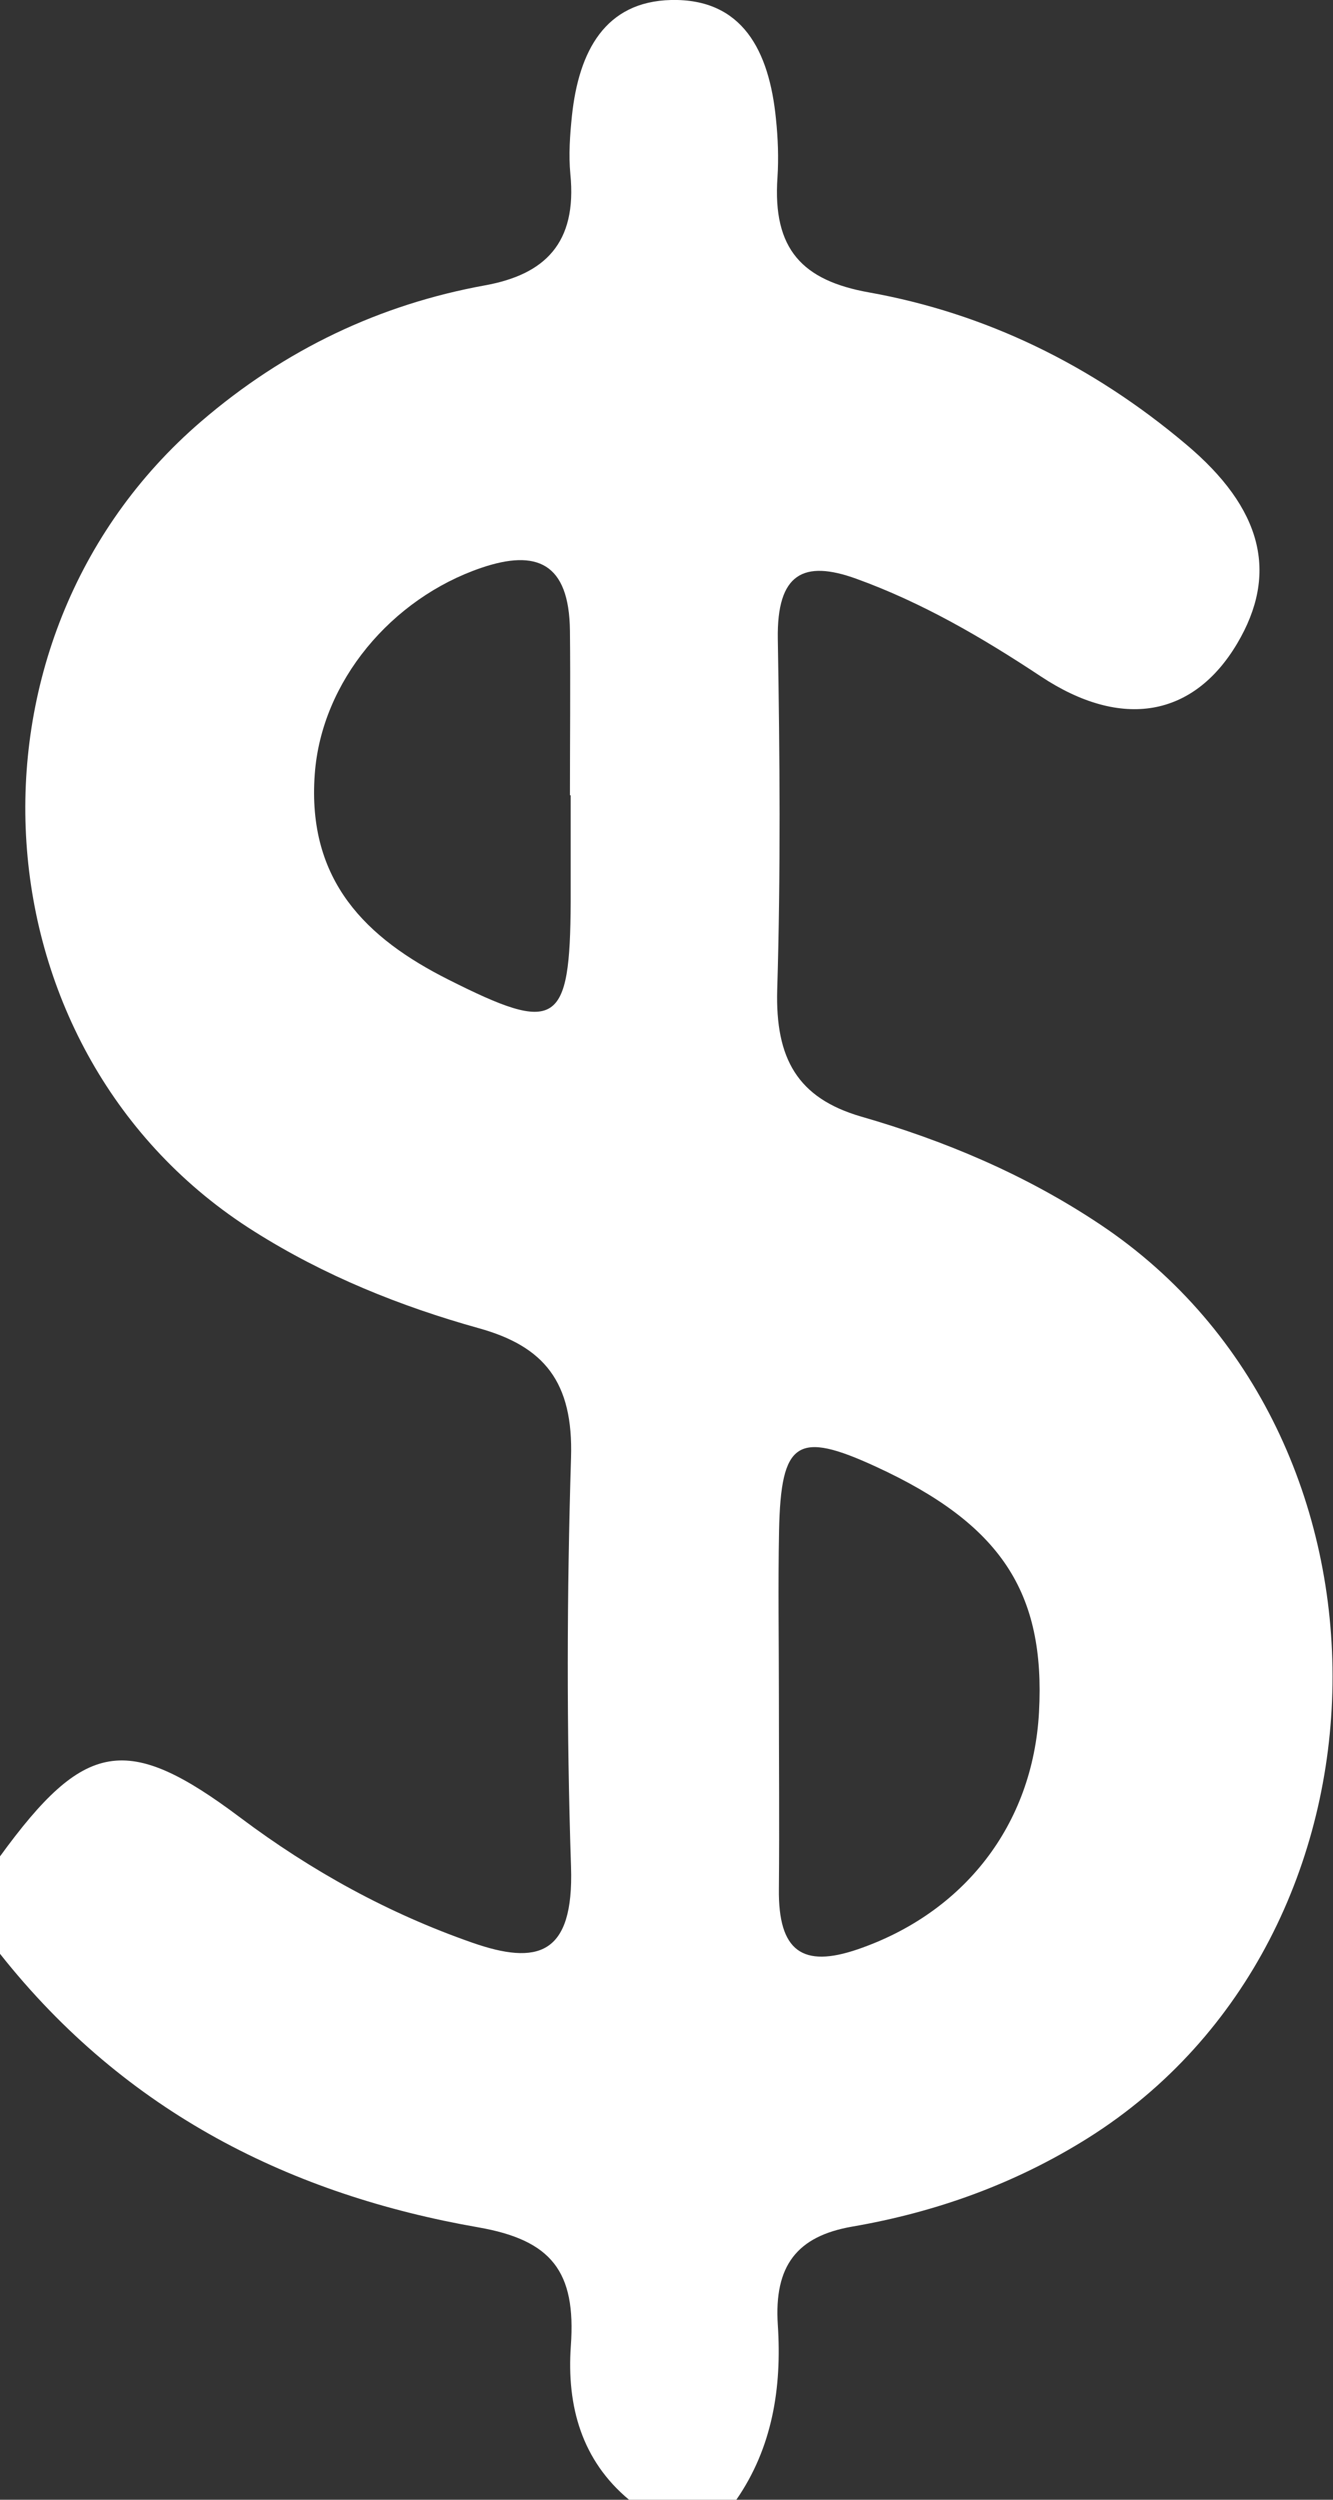 <svg width="16" height="30" viewBox="0 0 16 30" fill="none" xmlns="http://www.w3.org/2000/svg">
<rect x="0" y="0" width="16" height="30" fill="#333333" stroke="none"/>
<path d="M8.844 30H7.55C6.986 29.53 6.8 28.882 6.852 28.151C6.916 27.259 6.618 26.884 5.741 26.731C3.511 26.342 1.515 25.363 0 23.448V22.279C1.014 20.885 1.522 20.791 2.882 21.812C3.745 22.46 4.668 22.965 5.667 23.314C6.448 23.587 6.889 23.472 6.854 22.404C6.8 20.769 6.804 19.13 6.854 17.496C6.883 16.583 6.529 16.157 5.746 15.94C4.808 15.678 3.896 15.312 3.052 14.779C-0.324 12.657 -0.652 7.693 2.414 5.058C3.42 4.193 4.561 3.653 5.825 3.424C6.535 3.294 6.929 2.922 6.846 2.089C6.824 1.858 6.841 1.62 6.865 1.389C6.948 0.611 7.265 0.019 8.055 -0C8.91 -0.019 9.233 0.606 9.314 1.429C9.338 1.66 9.347 1.898 9.332 2.129C9.272 2.995 9.635 3.367 10.429 3.509C11.828 3.759 13.105 4.379 14.233 5.33C15.152 6.101 15.351 6.881 14.848 7.726C14.327 8.601 13.468 8.763 12.495 8.119C11.787 7.65 11.065 7.23 10.276 6.945C9.649 6.719 9.323 6.877 9.336 7.669C9.36 9.07 9.371 10.475 9.329 11.876C9.305 12.706 9.574 13.178 10.335 13.4C11.341 13.69 12.312 14.098 13.208 14.697C16.986 17.22 16.907 23.234 13.064 25.656C12.18 26.212 11.227 26.55 10.23 26.722C9.565 26.837 9.29 27.193 9.336 27.901C9.386 28.658 9.27 29.377 8.837 30.002L8.844 30ZM9.345 20.345C9.345 20.345 9.347 20.345 9.349 20.345C9.349 21.121 9.356 21.894 9.349 22.67C9.34 23.42 9.635 23.621 10.296 23.394C11.566 22.958 12.397 21.906 12.471 20.55C12.55 19.104 12.01 18.291 10.514 17.602C9.568 17.166 9.373 17.291 9.351 18.371C9.338 19.029 9.349 19.689 9.349 20.347L9.345 20.345ZM6.848 9.544C6.848 9.544 6.843 9.544 6.841 9.544C6.841 8.886 6.848 8.228 6.841 7.57C6.832 6.752 6.439 6.589 5.776 6.815C4.703 7.181 3.859 8.174 3.778 9.291C3.684 10.574 4.401 11.263 5.381 11.756C6.682 12.412 6.843 12.317 6.85 10.822C6.85 10.398 6.85 9.971 6.85 9.546L6.848 9.544Z" fill="white"/>
</svg>
